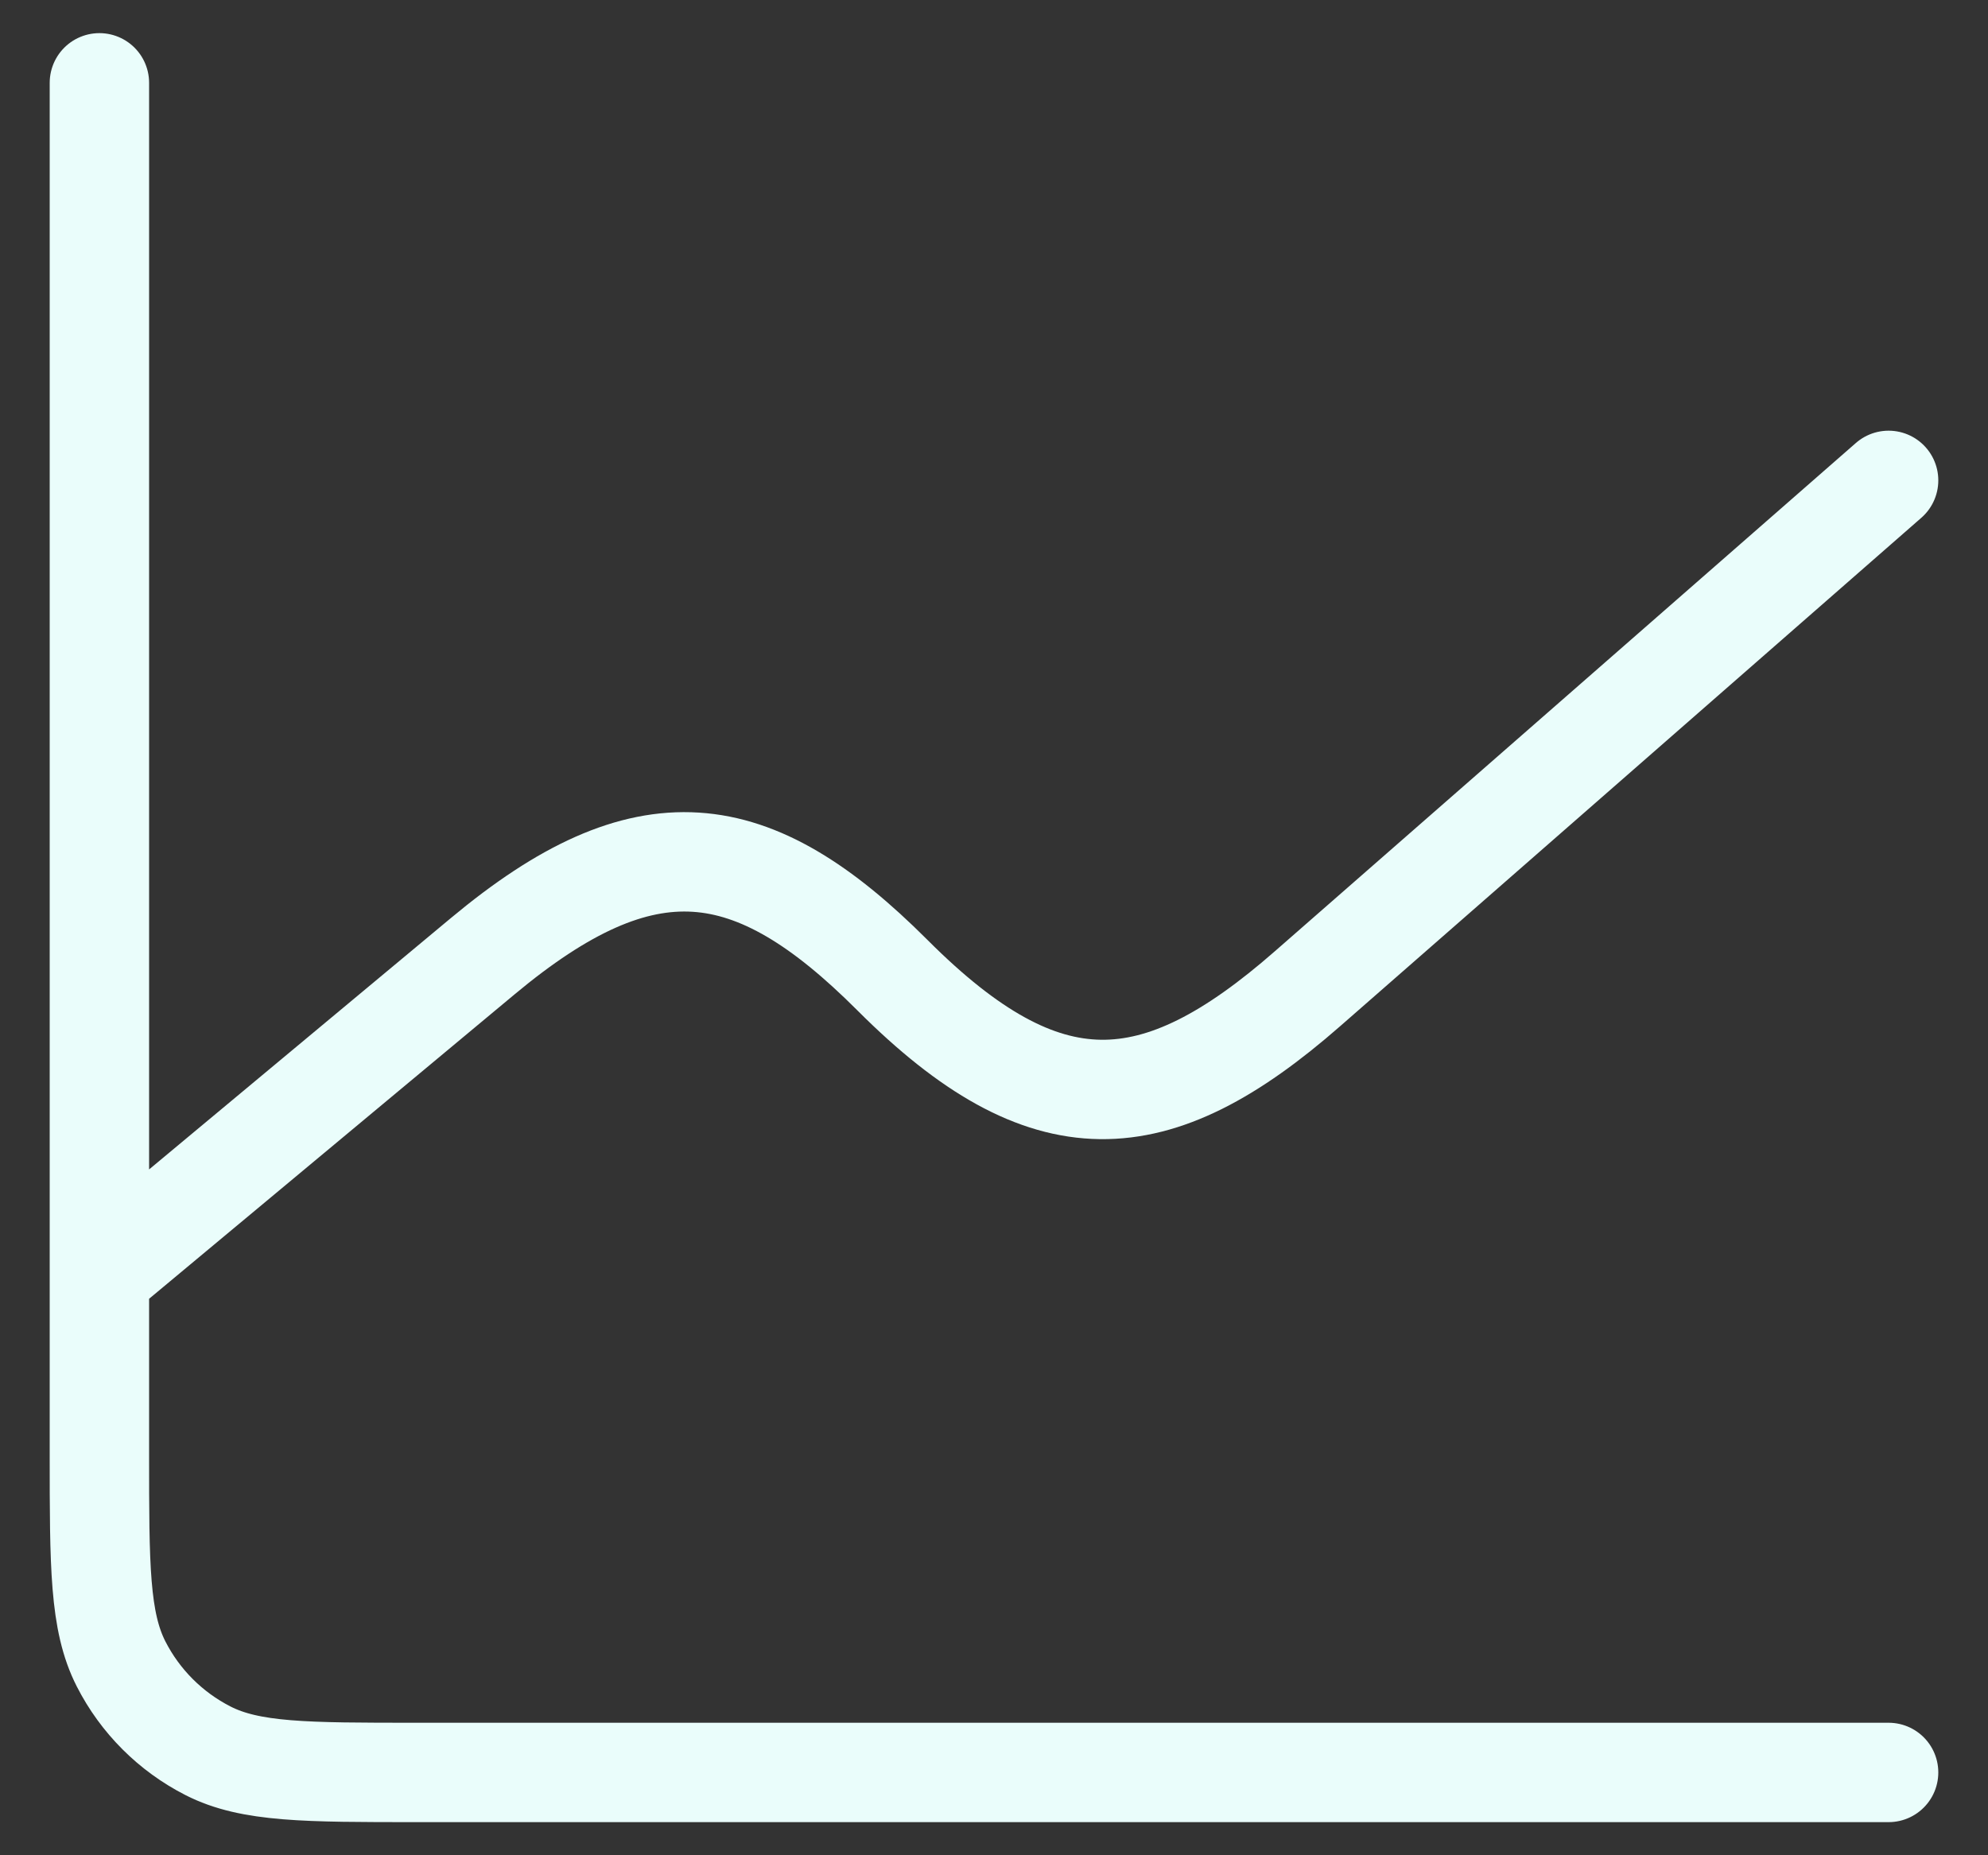 <svg width="30" height="28" viewBox="0 0 30 28" fill="none" xmlns="http://www.w3.org/2000/svg">
<rect x="0" y="0" width="30" height="28" fill="#333333" stroke="none"/>
<path d="M1.5 19.25V21.95C1.5 23.63 1.5 24.47 1.827 25.112C2.115 25.677 2.574 26.135 3.138 26.423C3.779 26.75 4.619 26.75 6.295 26.75H28.5M1.5 19.25V1.25M1.5 19.25L7.285 14.431C9.736 12.387 11.348 12.598 13.464 14.714L13.473 14.723C15.78 17.03 17.433 16.934 19.731 14.922L28.5 7.25" stroke="#EAFDFB" stroke-width="1.5" stroke-linecap="round" stroke-linejoin="round"/>
</svg>

